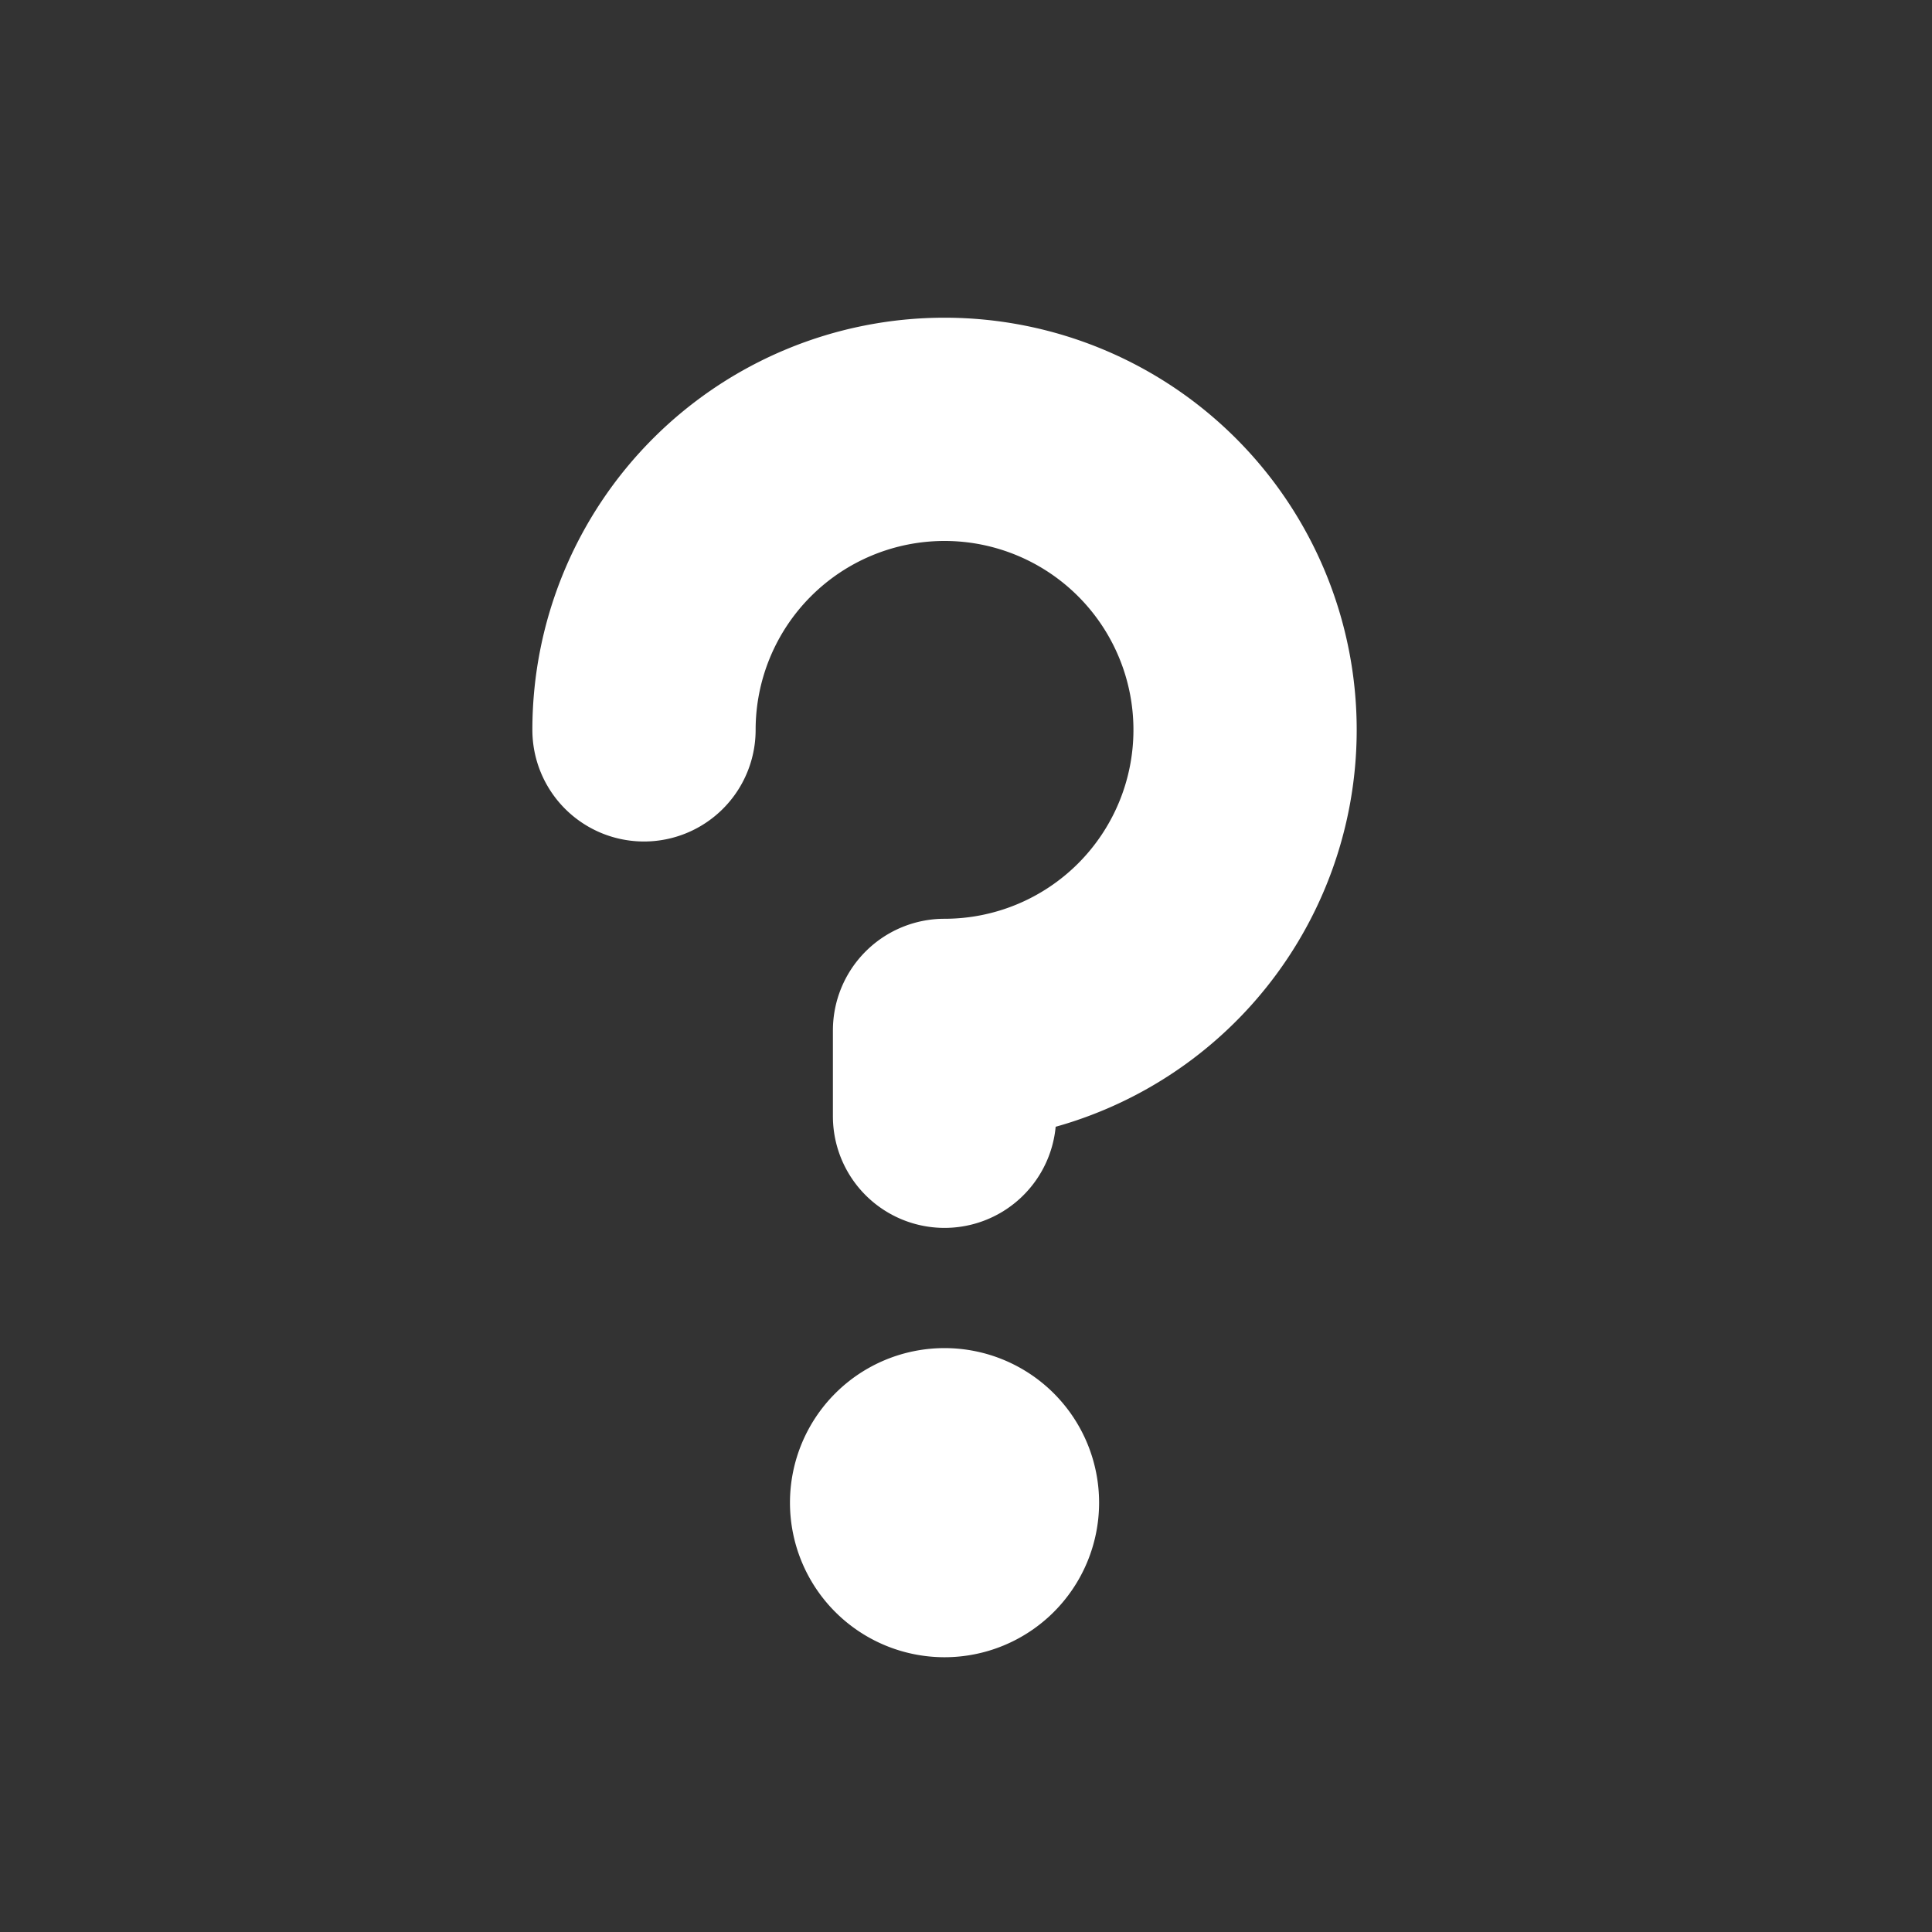 <svg fill="#ffffff" viewBox="40 40 180 180" xmlns="http://www.w3.org/2000/svg" stroke="#ffffff" stroke-width="12.8">
  <rect x="40" y="40" width="180" height="180" fill="#333333" stroke="none"/>
  <path d="M160 108a32 32 0 0 1-28 31.75v4.25a4 4 0 0 1-8 0v-8a4 4 0 0 1 4-4 24 24 0 1 0-24-24 4 4 0 1 1-8 0 32 32 0 0 1 64 0ZM136 180a8 8 0 1 1-8-8 8 8 0 0 1 8 8Z"></path>
</svg>
